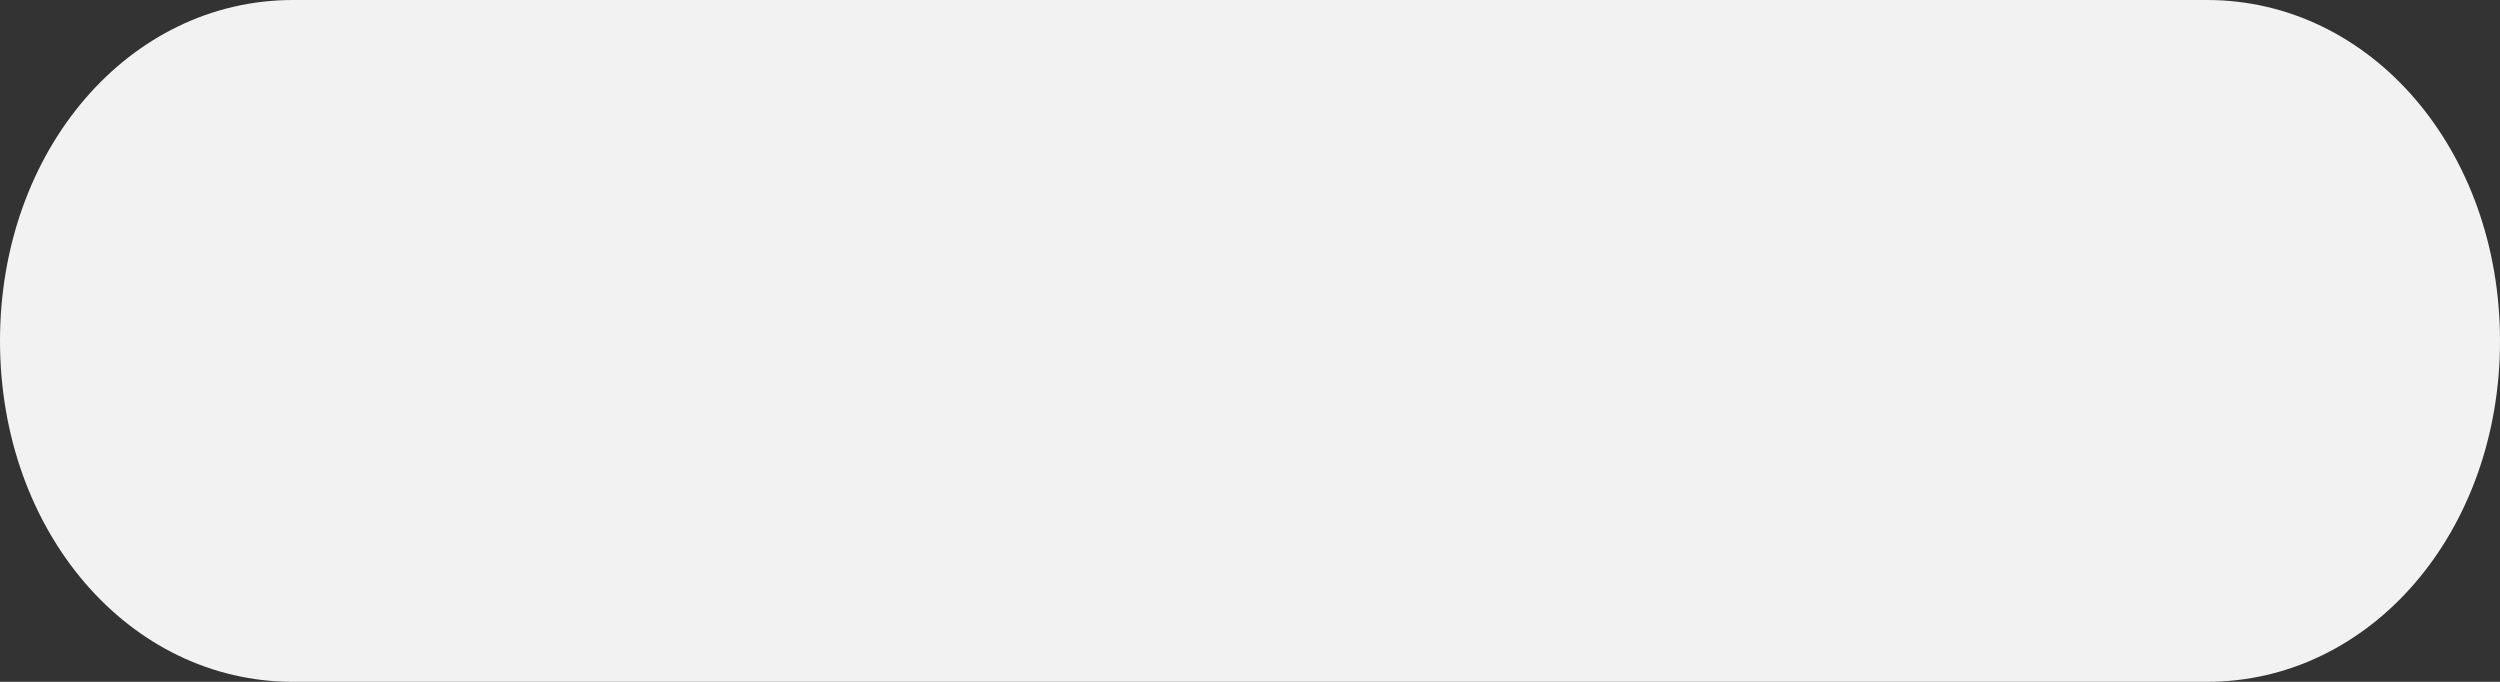 ﻿<?xml version="1.0" encoding="utf-8"?>
<svg version="1.1" xmlns:xlink="http://www.w3.org/1999/xlink" width="176px" height="48px" xmlns="http://www.w3.org/2000/svg">
  <rect width="100%" height="100%" fill="#333333" stroke="none"/>
  <g transform="matrix(1 0 0 1 -377 -236 )">
    <path d="M 20.632 48  C 9.078 48  0 37.44  0 24  C 0 10.56  9.078 0  20.632 0  L 52.534 0  L 155.368 0  C 166.922 0  176 10.56  176 24  C 176 37.44  166.922 48  155.368 48  L 20.632 48  Z " fill-rule="nonzero" fill="#f2f2f2" stroke="none" transform="matrix(1 0 0 1 377 236 )" />
  </g>
</svg>